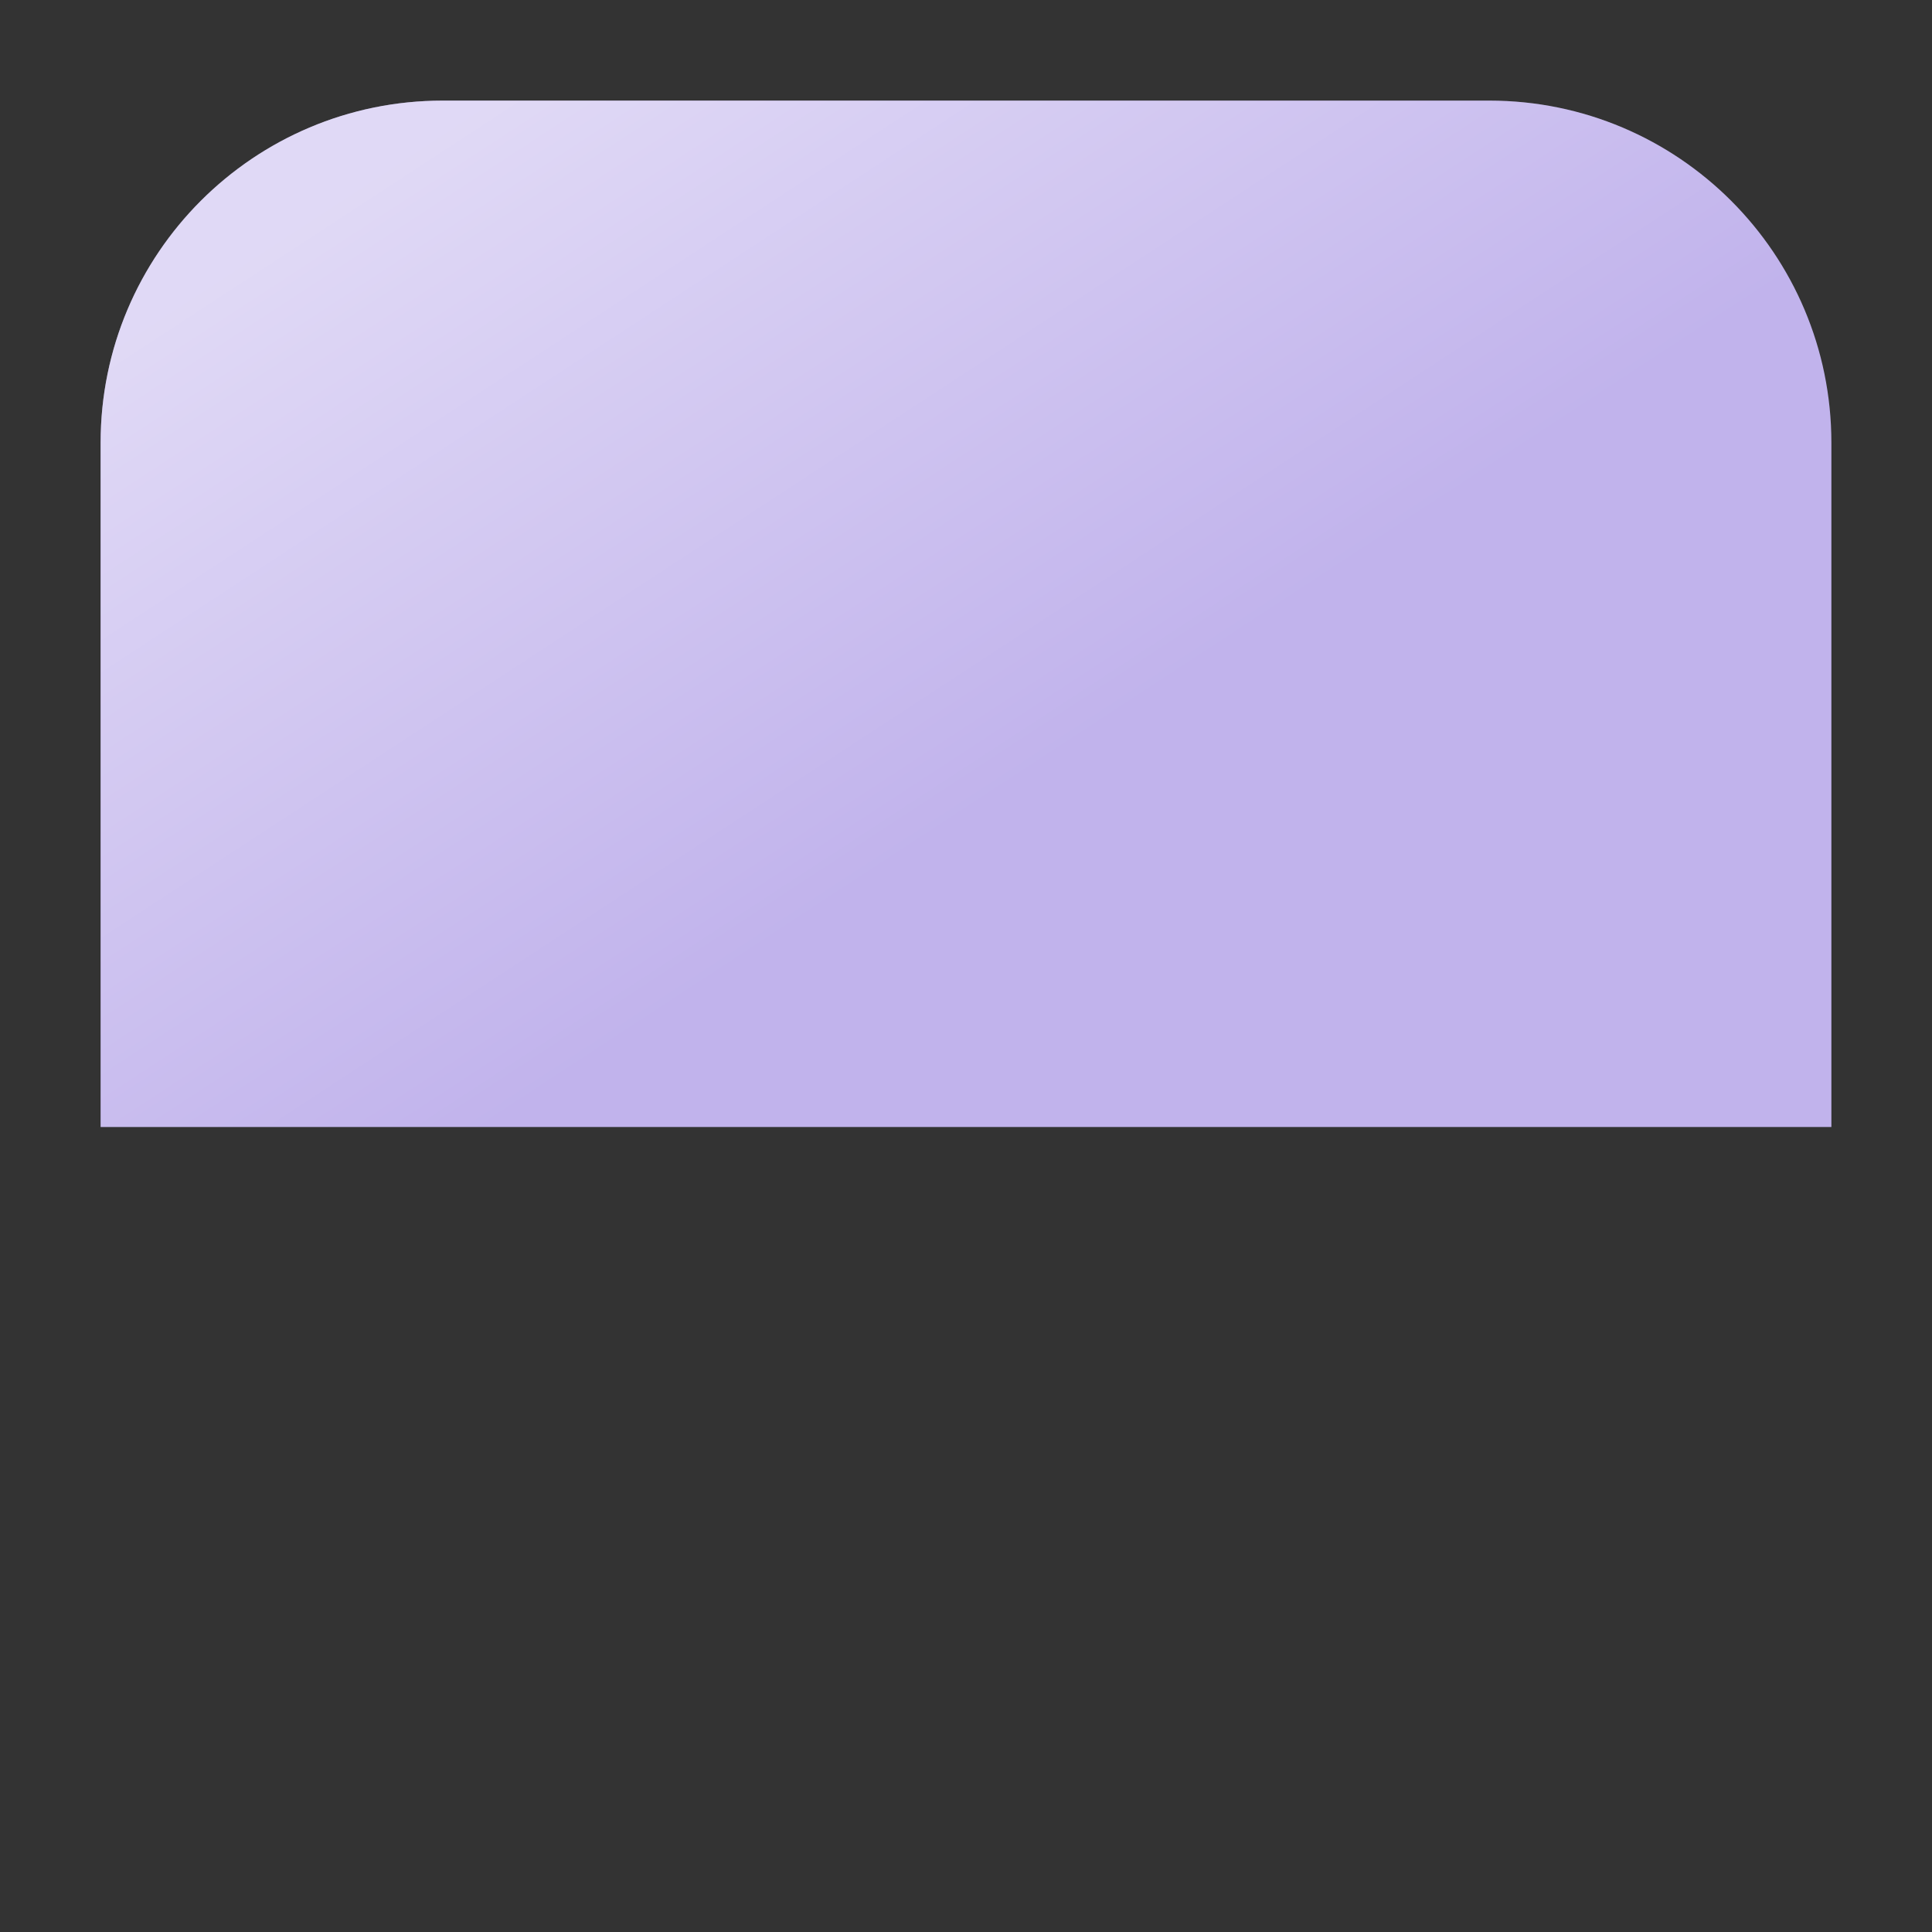 <svg width="40" height="40" viewBox="0 0 40 40" fill="none" xmlns="http://www.w3.org/2000/svg">
<rect x="0" y="0" width="40" height="40" fill="#333333" stroke="none"/>
<mask id="mask0_290_11458" style="mask-type:luminance" maskUnits="userSpaceOnUse" x="0" y="0" width="40" height="40">
<path d="M40 0H0V40H40V0Z" fill="white"/>
</mask>
<g mask="url(#mask0_290_11458)">
<path d="M9.167 2.083C5.254 2.083 2.083 5.254 2.083 9.167V23.333H37.917V9.167C37.917 5.254 34.746 2.083 30.834 2.083H9.167Z" fill="#C1B3EC"/>
<path d="M9.167 2.083C5.254 2.083 2.083 5.254 2.083 9.167V23.333H37.917V9.167C37.917 5.254 34.746 2.083 30.834 2.083H9.167Z" fill="url(#paint0_linear_290_11458)" fill-opacity="0.5"/>
</g>
<defs>
<linearGradient id="paint0_linear_290_11458" x1="3.75" y1="2.083" x2="23.216" y2="31.855" gradientUnits="userSpaceOnUse">
<stop offset="0.1" stop-color="white"/>
<stop offset="0.6" stop-color="white" stop-opacity="0"/>
</linearGradient>
</defs>
</svg>
